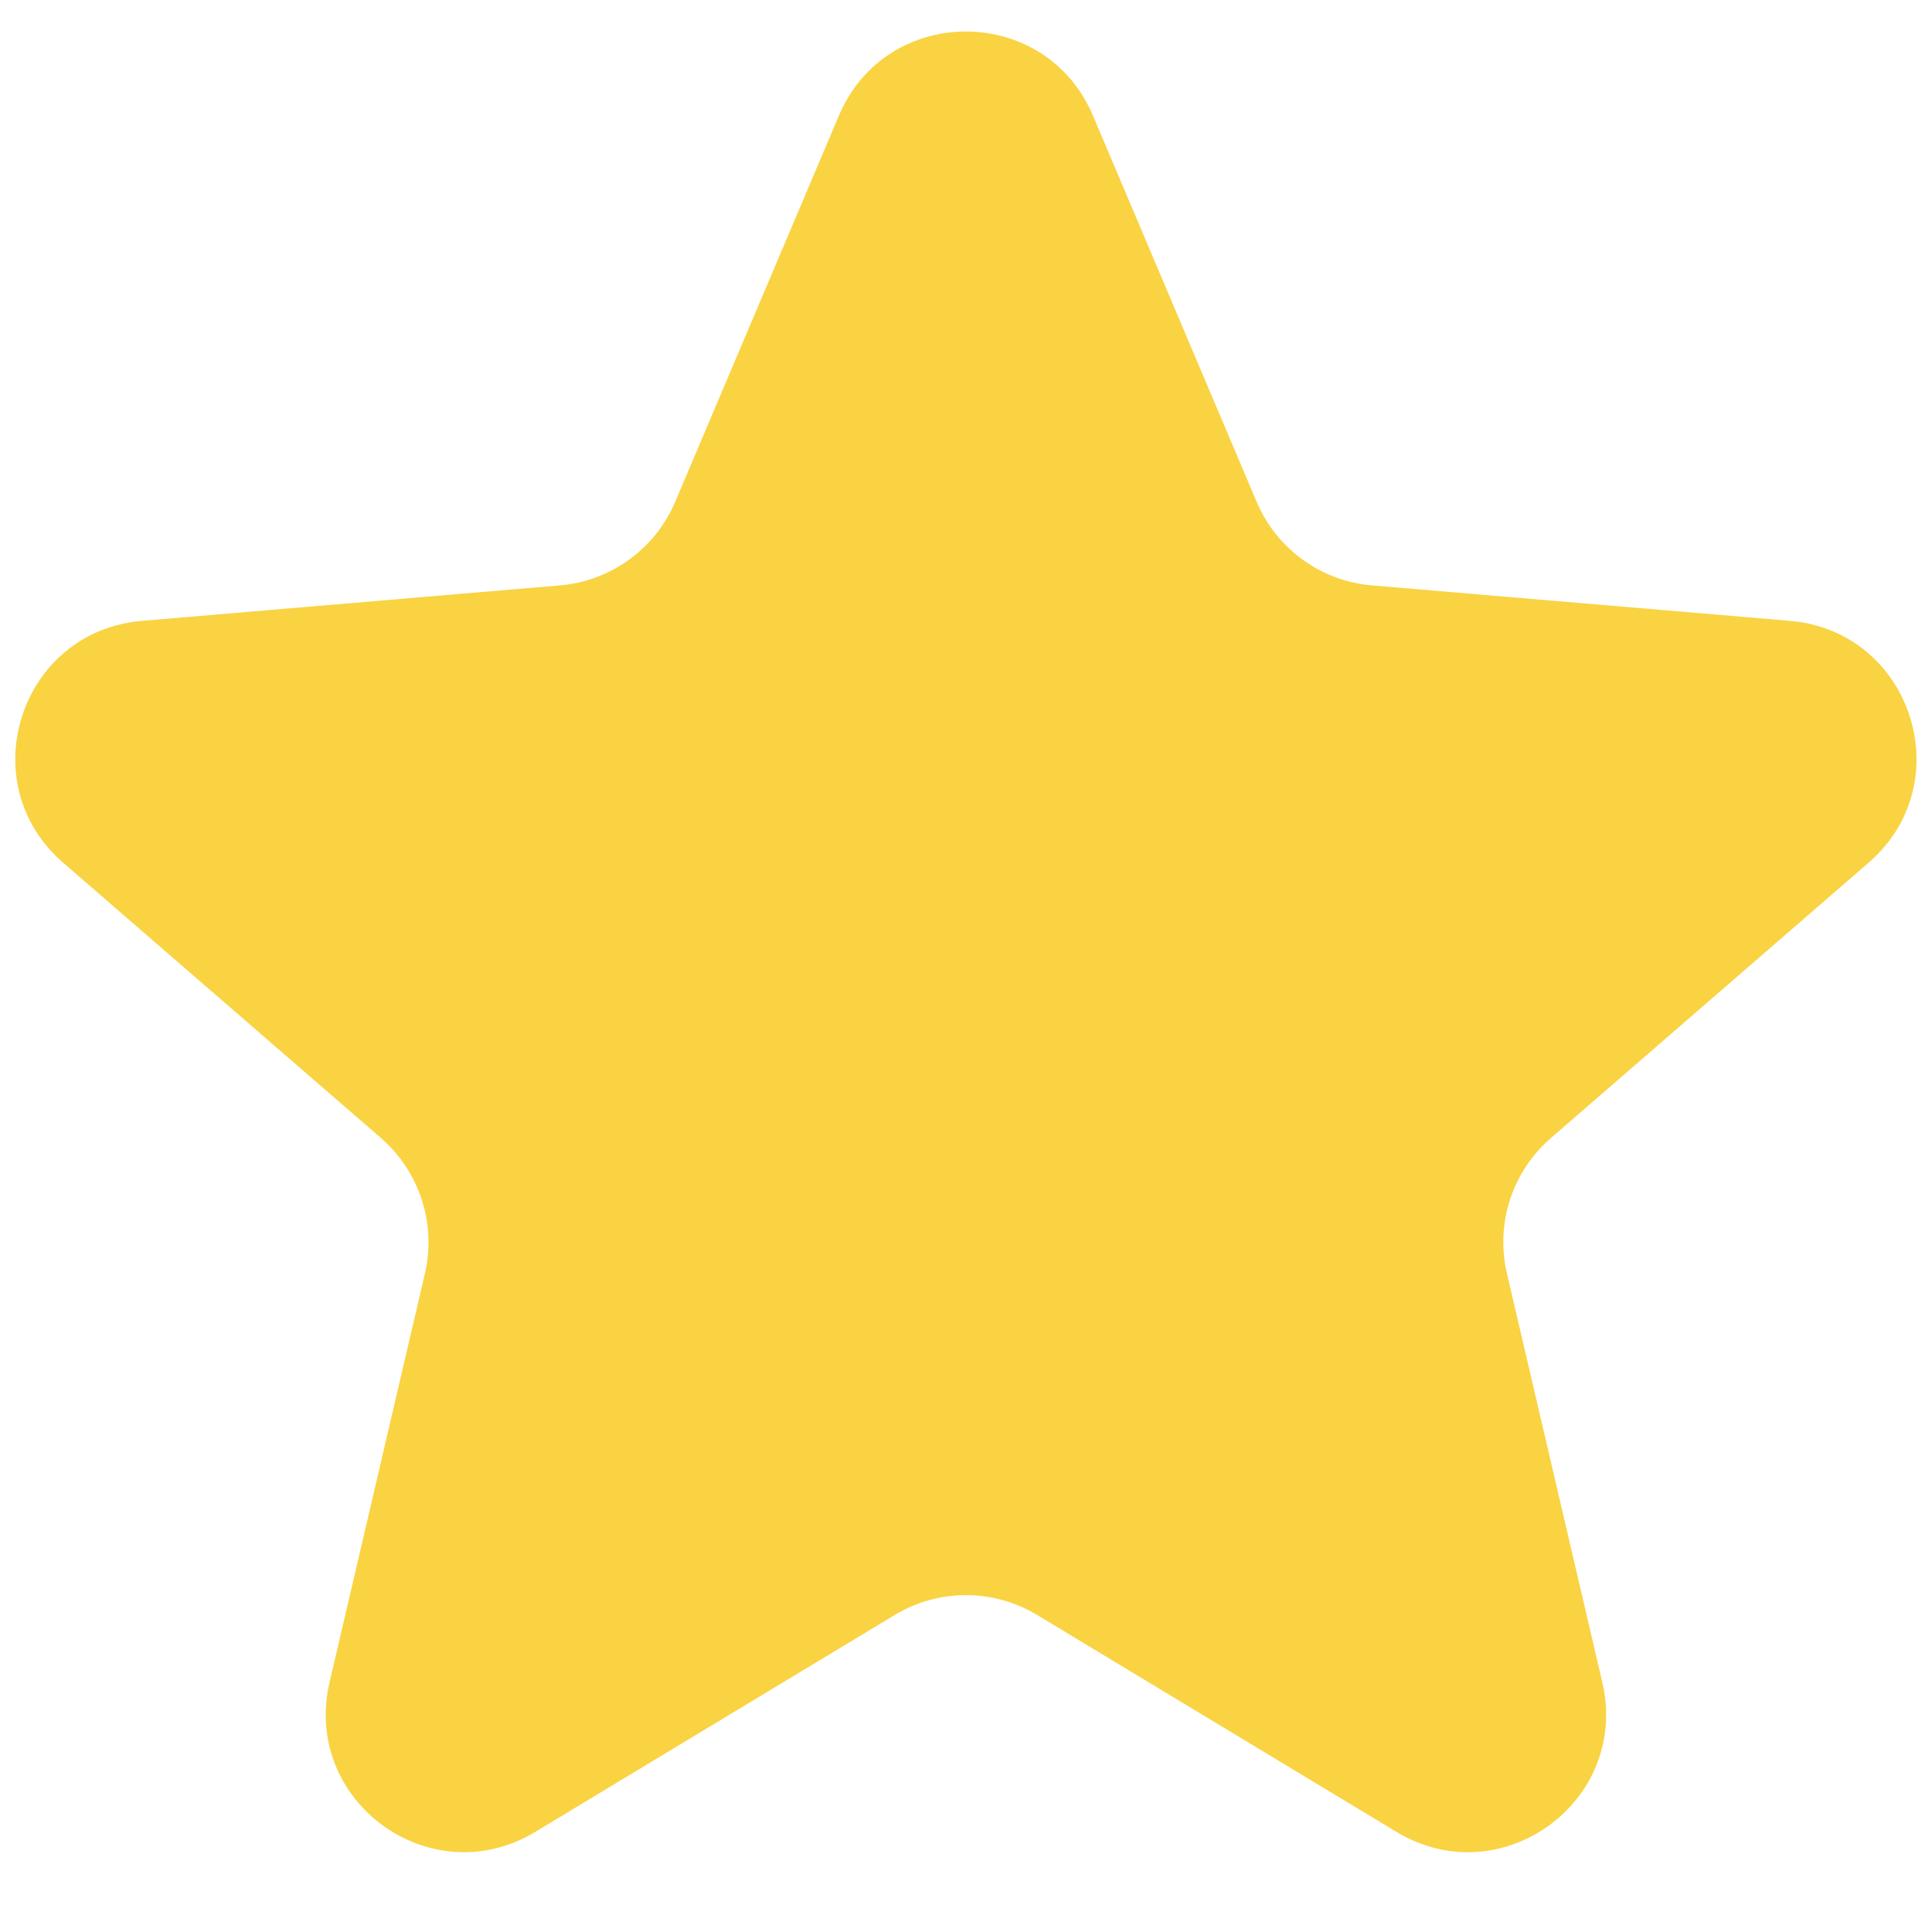 <svg width="14" height="14" viewBox="0 0 14 14" fill="none" xmlns="http://www.w3.org/2000/svg">
<path d="M6.483 11.703C6.8 11.511 7.198 11.511 7.516 11.703L10.12 13.275C10.878 13.732 11.812 13.053 11.611 12.191L10.92 9.229C10.835 8.867 10.958 8.489 11.239 8.246L13.541 6.251C14.21 5.672 13.852 4.574 12.971 4.499L9.942 4.242C9.572 4.211 9.25 3.977 9.106 3.636L7.92 0.838C7.575 0.025 6.423 0.025 6.079 0.838L4.893 3.636C4.748 3.977 4.426 4.211 4.057 4.242L1.028 4.499C0.146 4.574 -0.211 5.672 0.457 6.251L2.76 8.246C3.04 8.489 3.163 8.867 3.079 9.229L2.388 12.191C2.187 13.053 3.121 13.732 3.878 13.275L6.483 11.703Z" fill="#F9D342"/>
</svg>

